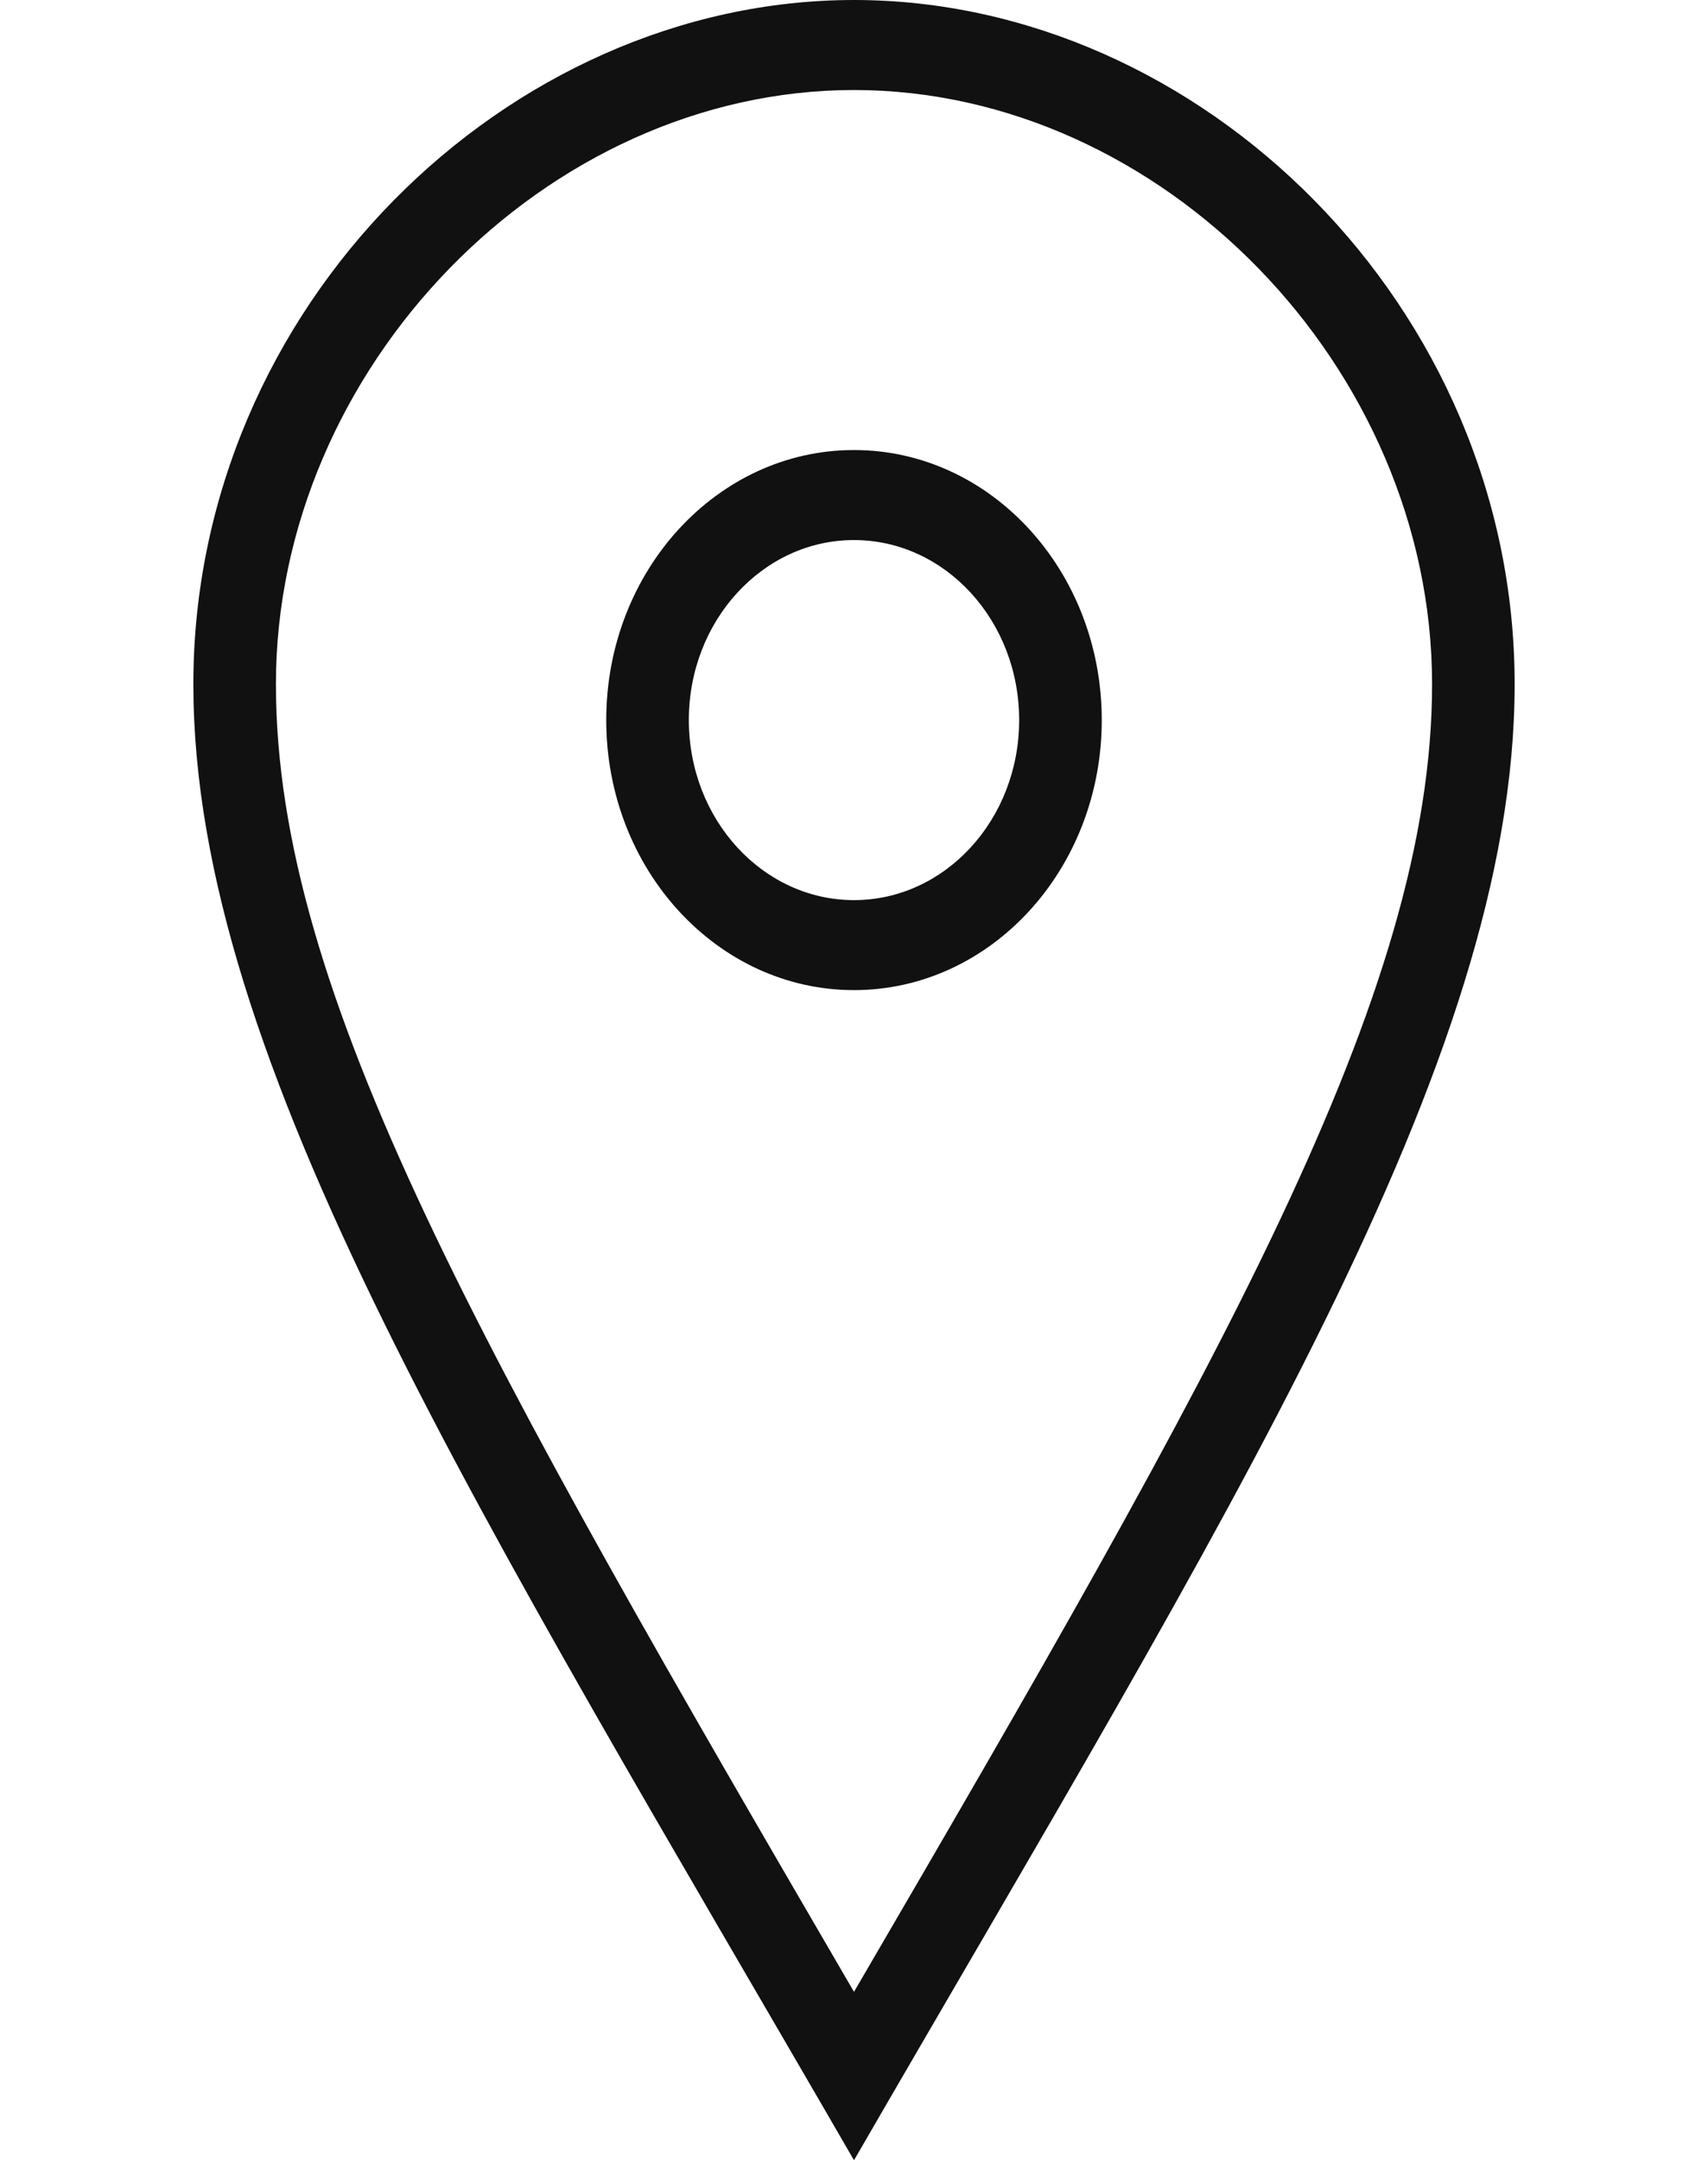 <svg width="53" height="67" viewBox="0 0 53 67" fill="none" xmlns="http://www.w3.org/2000/svg">
<path fill-rule="evenodd" clip-rule="evenodd" d="M26.5 27.917C23.671 27.917 21.375 25.415 21.375 22.333C21.375 19.251 23.671 16.75 26.5 16.75C29.329 16.75 31.625 19.251 31.625 22.333C31.625 25.415 29.329 27.917 26.5 27.917ZM26.5 13.958C22.254 13.958 18.812 17.707 18.812 22.333C18.812 26.959 22.254 30.708 26.5 30.708C30.746 30.708 34.188 26.959 34.188 22.333C34.188 17.707 30.746 13.958 26.5 13.958ZM8.562 21.222C8.562 11.404 16.944 2.792 26.5 2.792C36.056 2.792 44.438 11.404 44.438 21.222C44.438 30.867 37.87 42.28 26.5 61.777C14.997 42.031 8.562 30.867 8.562 21.222ZM26.5 0C15.743 0 6 9.5 6 21.222C6 32.942 14.889 46.934 26.5 67C38.111 46.934 47 32.942 47 21.222C47 9.5 37.26 0 26.5 0Z" fill="#111111"/>
</svg>
